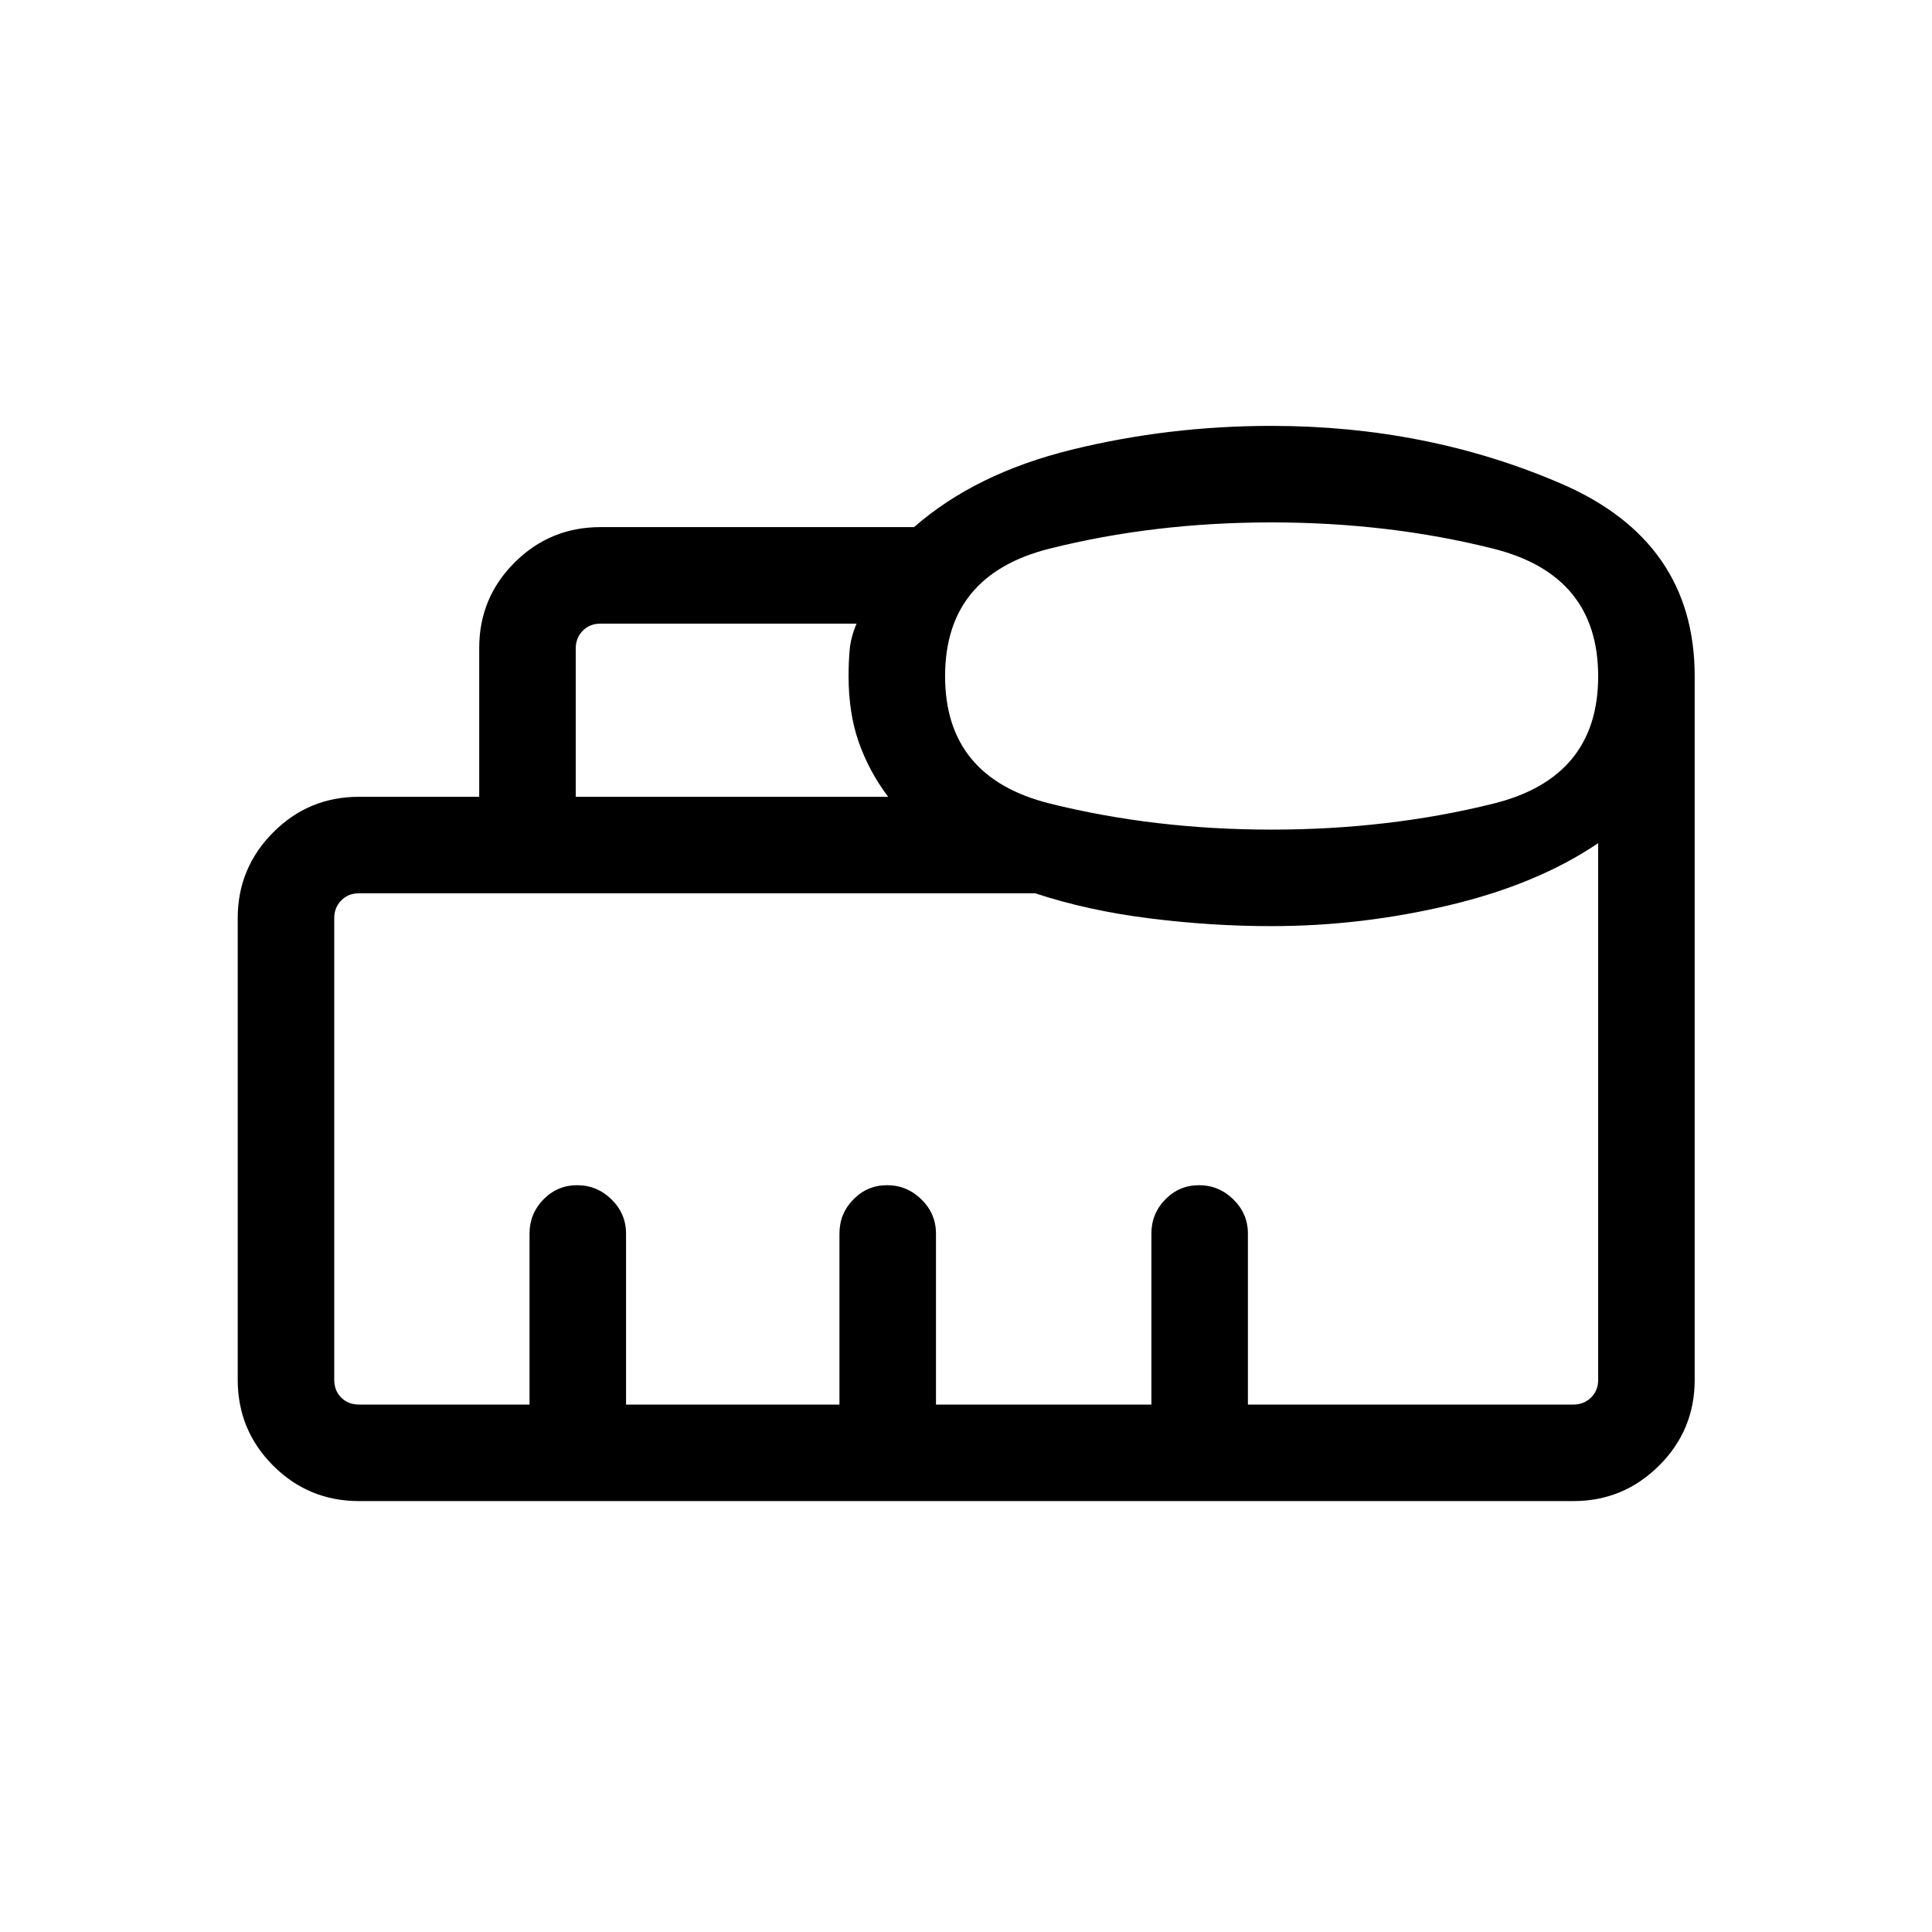 <svg xmlns="http://www.w3.org/2000/svg" height="20" viewBox="0 -960 960 960" width="20"><path d="M263.12-262.08V-347q0-9.93 6.91-17.01 6.92-7.07 16.77-7.07t17.06 7.07q7.22 7.08 7.22 17.01v84.92h106.04V-347q0-9.95 6.91-17.01 6.92-7.07 16.77-7.07t17.06 7.07q7.22 7.08 7.22 17.01v84.92h107.04V-347q0-9.95 6.91-17.01 6.92-7.07 16.77-7.07t17.06 7.07q7.22 7.08 7.22 17.01v84.92h161.73q5.19 0 8.75-3.46 3.56-3.46 3.56-8.85v-266.65q-30.08 20.38-73.9 30.81-43.82 10.42-88.45 10.42-30 0-60.77-3.88-30.77-3.89-56.58-12.43H178.39q-5.39 0-8.85 3.56t-3.46 8.75v229.42q0 5.39 3.46 8.85t8.85 3.46h84.73Zm22.96-302h155.23q-9.54-12.7-14.6-27.15-5.06-14.44-5.06-32.75 0-6.84.54-13.08.54-6.25 3.43-13.06H298.39q-5.39 0-8.85 3.56t-3.46 8.75v73.73Zm345.77 16.31q58.27 0 110.27-12.93 52-12.92 52-63.25 0-50.32-52.04-63.4-52.03-13.07-110.34-13.07-58.32 0-110.22 13.04-51.91 13.03-51.91 63.36 0 50.32 51.99 63.28 51.99 12.97 110.25 12.97ZM178.39-214.12q-25.05 0-42.66-17.61-17.61-17.61-17.61-42.66v-229.42q0-24.86 17.61-42.56 17.61-17.71 42.66-17.71h59.73v-73.94q0-24.95 17.61-42.5 17.61-17.56 42.66-17.56H454.2q30.49-26.73 78.5-38.51 48.01-11.79 99.07-11.79 77.35 0 143.83 28.64 66.48 28.64 66.48 95.74v349.61q0 25.05-17.71 42.66-17.7 17.61-42.56 17.61H178.39Zm84.73-47.96H794.12 166.08h97.04Z"/></svg>